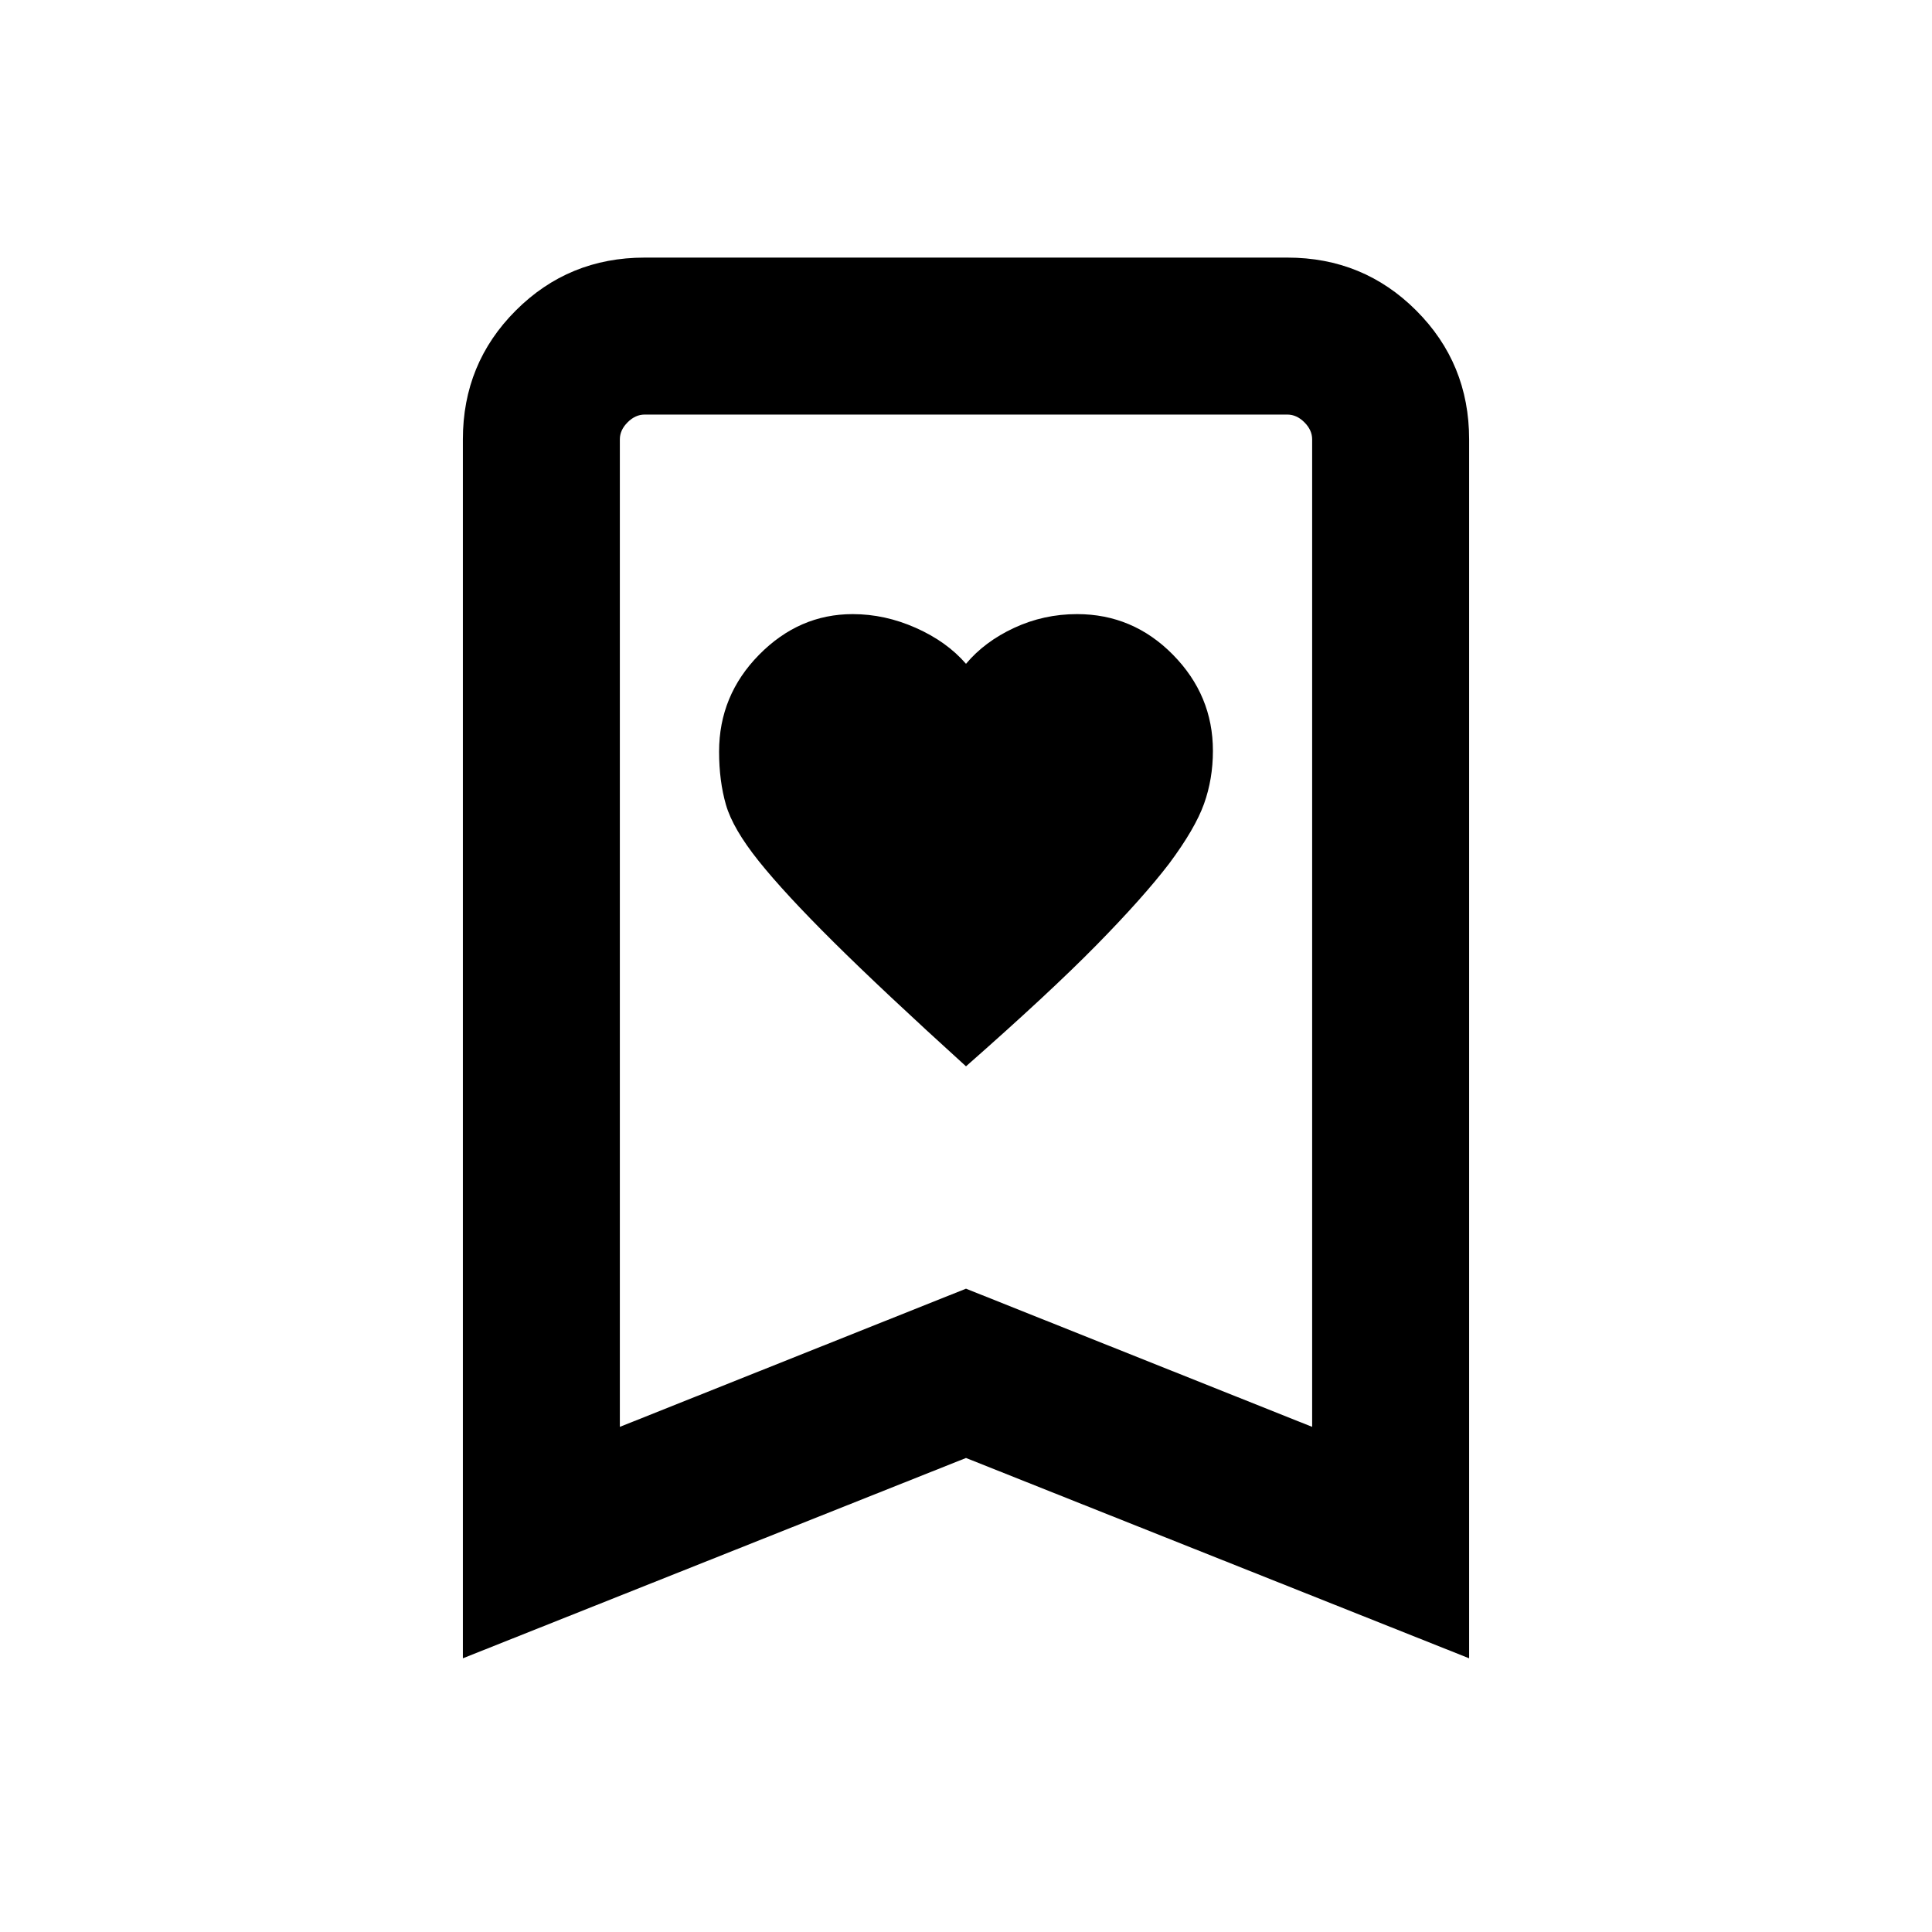 <svg xmlns="http://www.w3.org/2000/svg" height="20" viewBox="0 -960 960 960" width="20"><path d="M480-430.15q41.54-36.54 64.83-60.24 23.28-23.7 36.15-40.54 12.87-17.3 17.29-29.65 4.42-12.34 4.42-26.35 0-27.58-19.87-47.75t-47.63-20.17q-16.54 0-31.25 6.83T480-630.15q-9.55-11.04-24.94-17.87-15.39-6.83-31.37-6.83-26.61 0-46.5 20.19-19.88 20.19-19.88 48.12 0 14.62 3.42 26.46 3.42 11.85 16.27 27.93 12.85 16.07 37.23 40.26 24.38 24.19 65.77 61.74ZM230-136v-605.69q0-37.73 26.29-64.02T320.31-832h319.38q37.73 0 64.02 26.29T730-741.69V-136l-250-99.54L230-136Zm78-115 172-68.66L652-251v-490.69q0-4.62-3.85-8.46-3.84-3.85-8.46-3.85H320.31q-4.62 0-8.46 3.85-3.85 3.84-3.85 8.46V-251Zm0-503h344-344Z"/></svg>